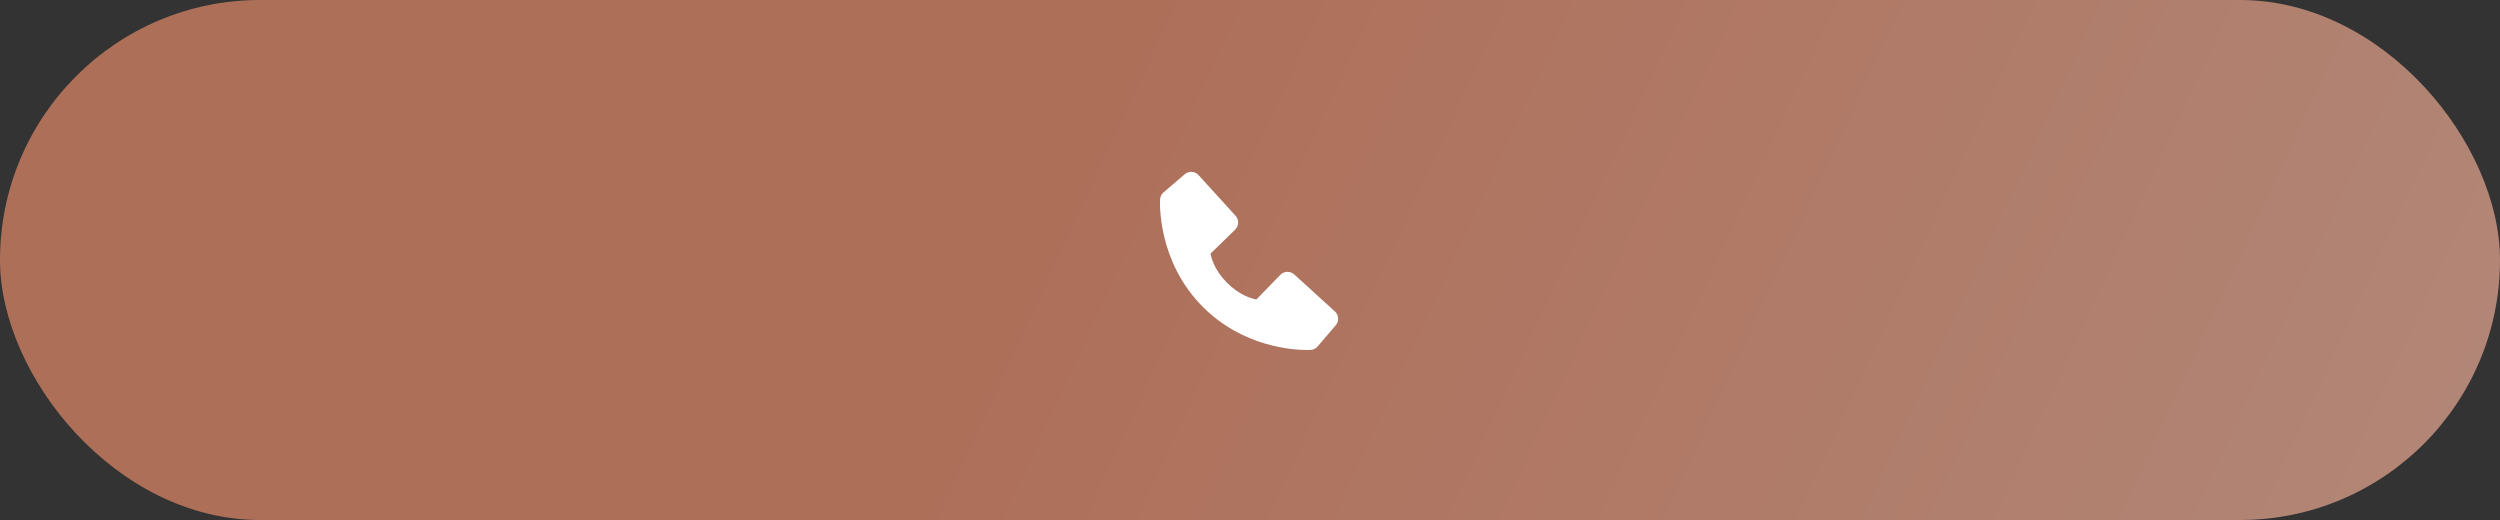 <svg width="250" height="52" viewBox="0 0 250 52" fill="none" xmlns="http://www.w3.org/2000/svg">
<rect x="0" y="0" width="250" height="52" fill="#333333" stroke="none"/>
<rect width="250" height="52" rx="26" fill="url(#paint0_linear_35_66)"/>
<path d="M133.487 31.14L129.422 27.444C129.23 27.269 128.977 27.176 128.718 27.184C128.458 27.192 128.212 27.301 128.031 27.487L125.638 29.948C125.062 29.838 123.904 29.477 122.712 28.288C121.52 27.095 121.159 25.934 121.052 25.362L123.511 22.968C123.697 22.787 123.806 22.541 123.814 22.281C123.822 22.022 123.729 21.769 123.554 21.577L119.859 17.513C119.684 17.32 119.441 17.203 119.181 17.187C118.921 17.171 118.666 17.257 118.468 17.426L116.298 19.287C116.125 19.46 116.022 19.691 116.008 19.936C115.993 20.186 115.707 26.108 120.299 30.702C124.305 34.707 129.323 35 130.705 35C130.907 35 131.031 34.994 131.064 34.992C131.309 34.978 131.539 34.875 131.712 34.701L133.572 32.53C133.742 32.333 133.828 32.077 133.812 31.818C133.797 31.558 133.68 31.315 133.487 31.14V31.14Z" fill="white"/>
<defs>
<linearGradient id="paint0_linear_35_66" x1="108.769" y1="12.299" x2="304.524" y2="102.973" gradientUnits="userSpaceOnUse">
<stop stop-color="#AE6F59"/>
<stop offset="1" stop-color="#B49387"/>
</linearGradient>
</defs>
</svg>

